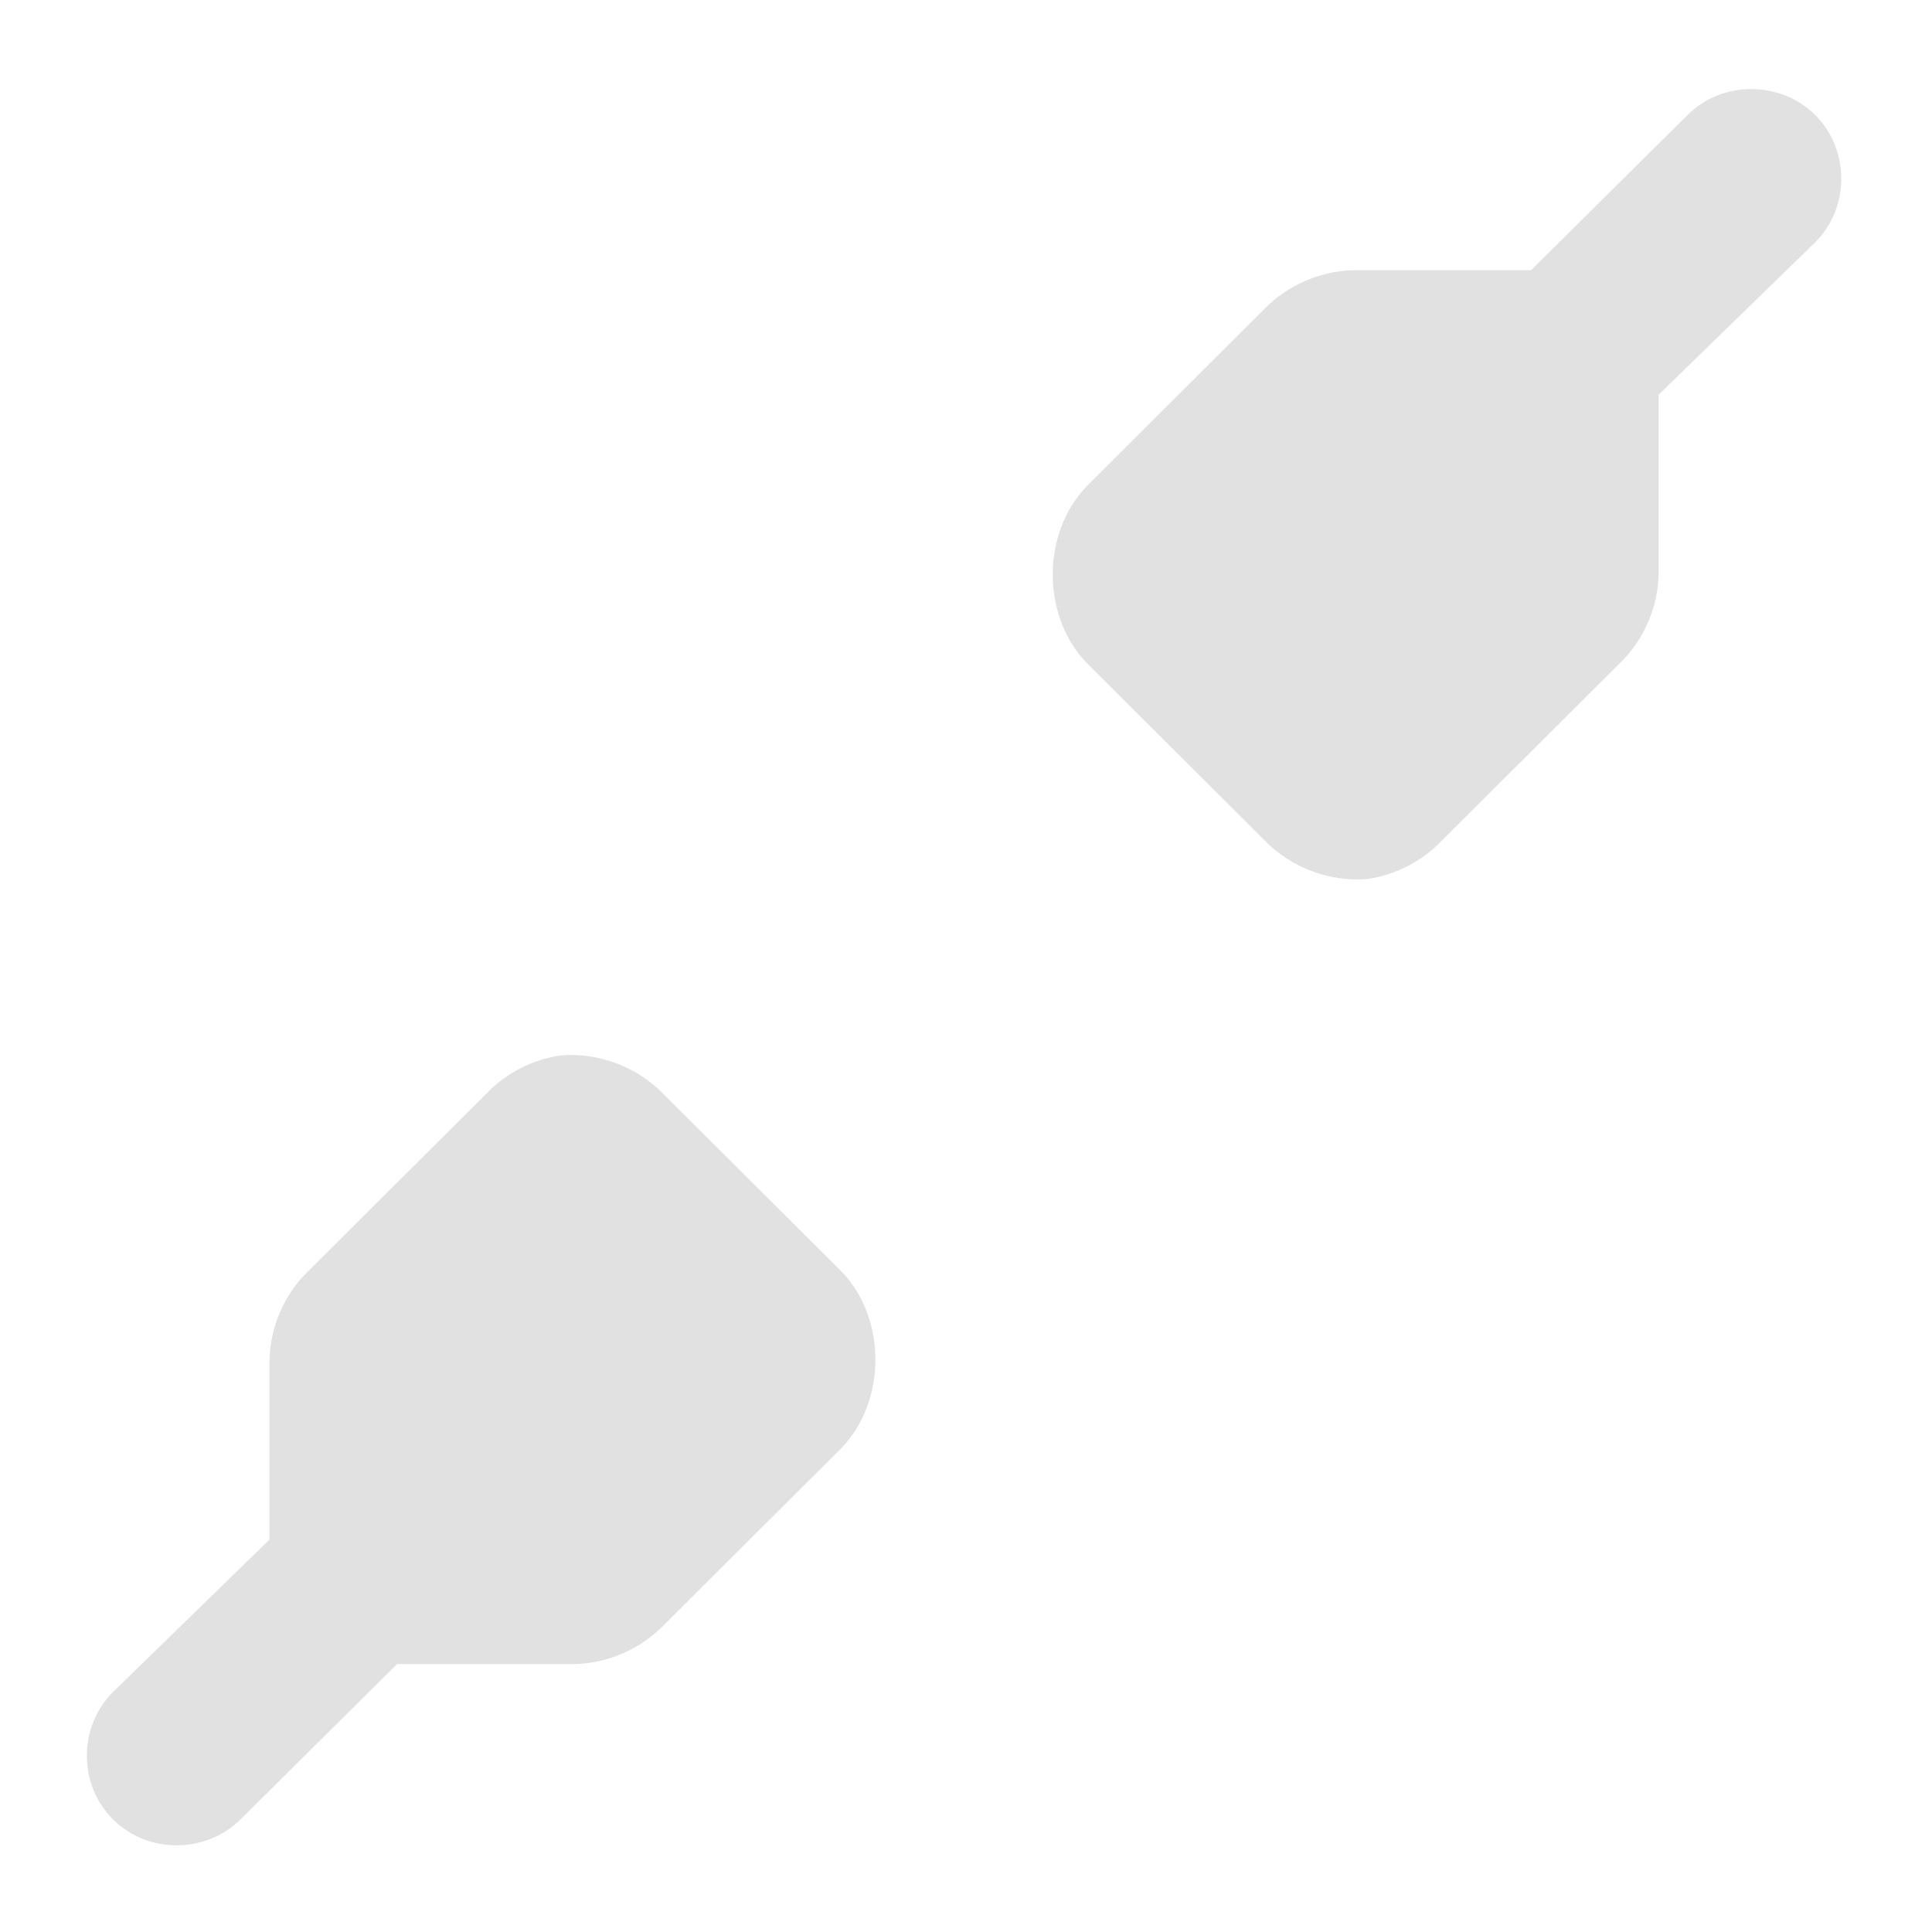 
<svg width="22" height="22" version="1.1" xmlns="http://www.w3.org/2000/svg">
	<path opacity=".45" d="m19.943 1.014c-0.264 0-0.528 0.097-0.726 0.295l-1.783 1.768h-2.024c-0.377 0.009-0.749 0.171-1.012 0.441l-2.021 2.016c-0.519 0.534-0.519 1.484 0 2.018l2.021 2.016c0.299 0.31 0.741 0.477 1.17 0.442 0.324-0.046 0.63-0.204 0.854-0.442l2.023-2.016c0.272-0.262 0.433-0.634 0.442-1.01v-2.016-0.031l1.783-1.736c0.396-0.395 0.396-1.054 0-1.449-0.198-0.198-0.462-0.295-0.727-0.295zm-13.556 11.004c-0.323 0.045-0.63 0.204-0.854 0.441l-2.023 2.016c-0.271 0.261-0.433 0.633-0.441 1.009v2.016c-0 0.01-0 0.021 0 0.031l-1.783 1.737c-0.396 0.395-0.396 1.054 0 1.449 0.396 0.395 1.057 0.395 1.453 0l1.783-1.768h2.022c0.377-0.008 0.749-0.171 1.012-0.441l2.023-2.016c0.519-0.534 0.519-1.484 0-2.017l-2.023-2.016c-0.298-0.31-0.739-0.477-1.168-0.441z" fill="#bebebe"/>
</svg>
